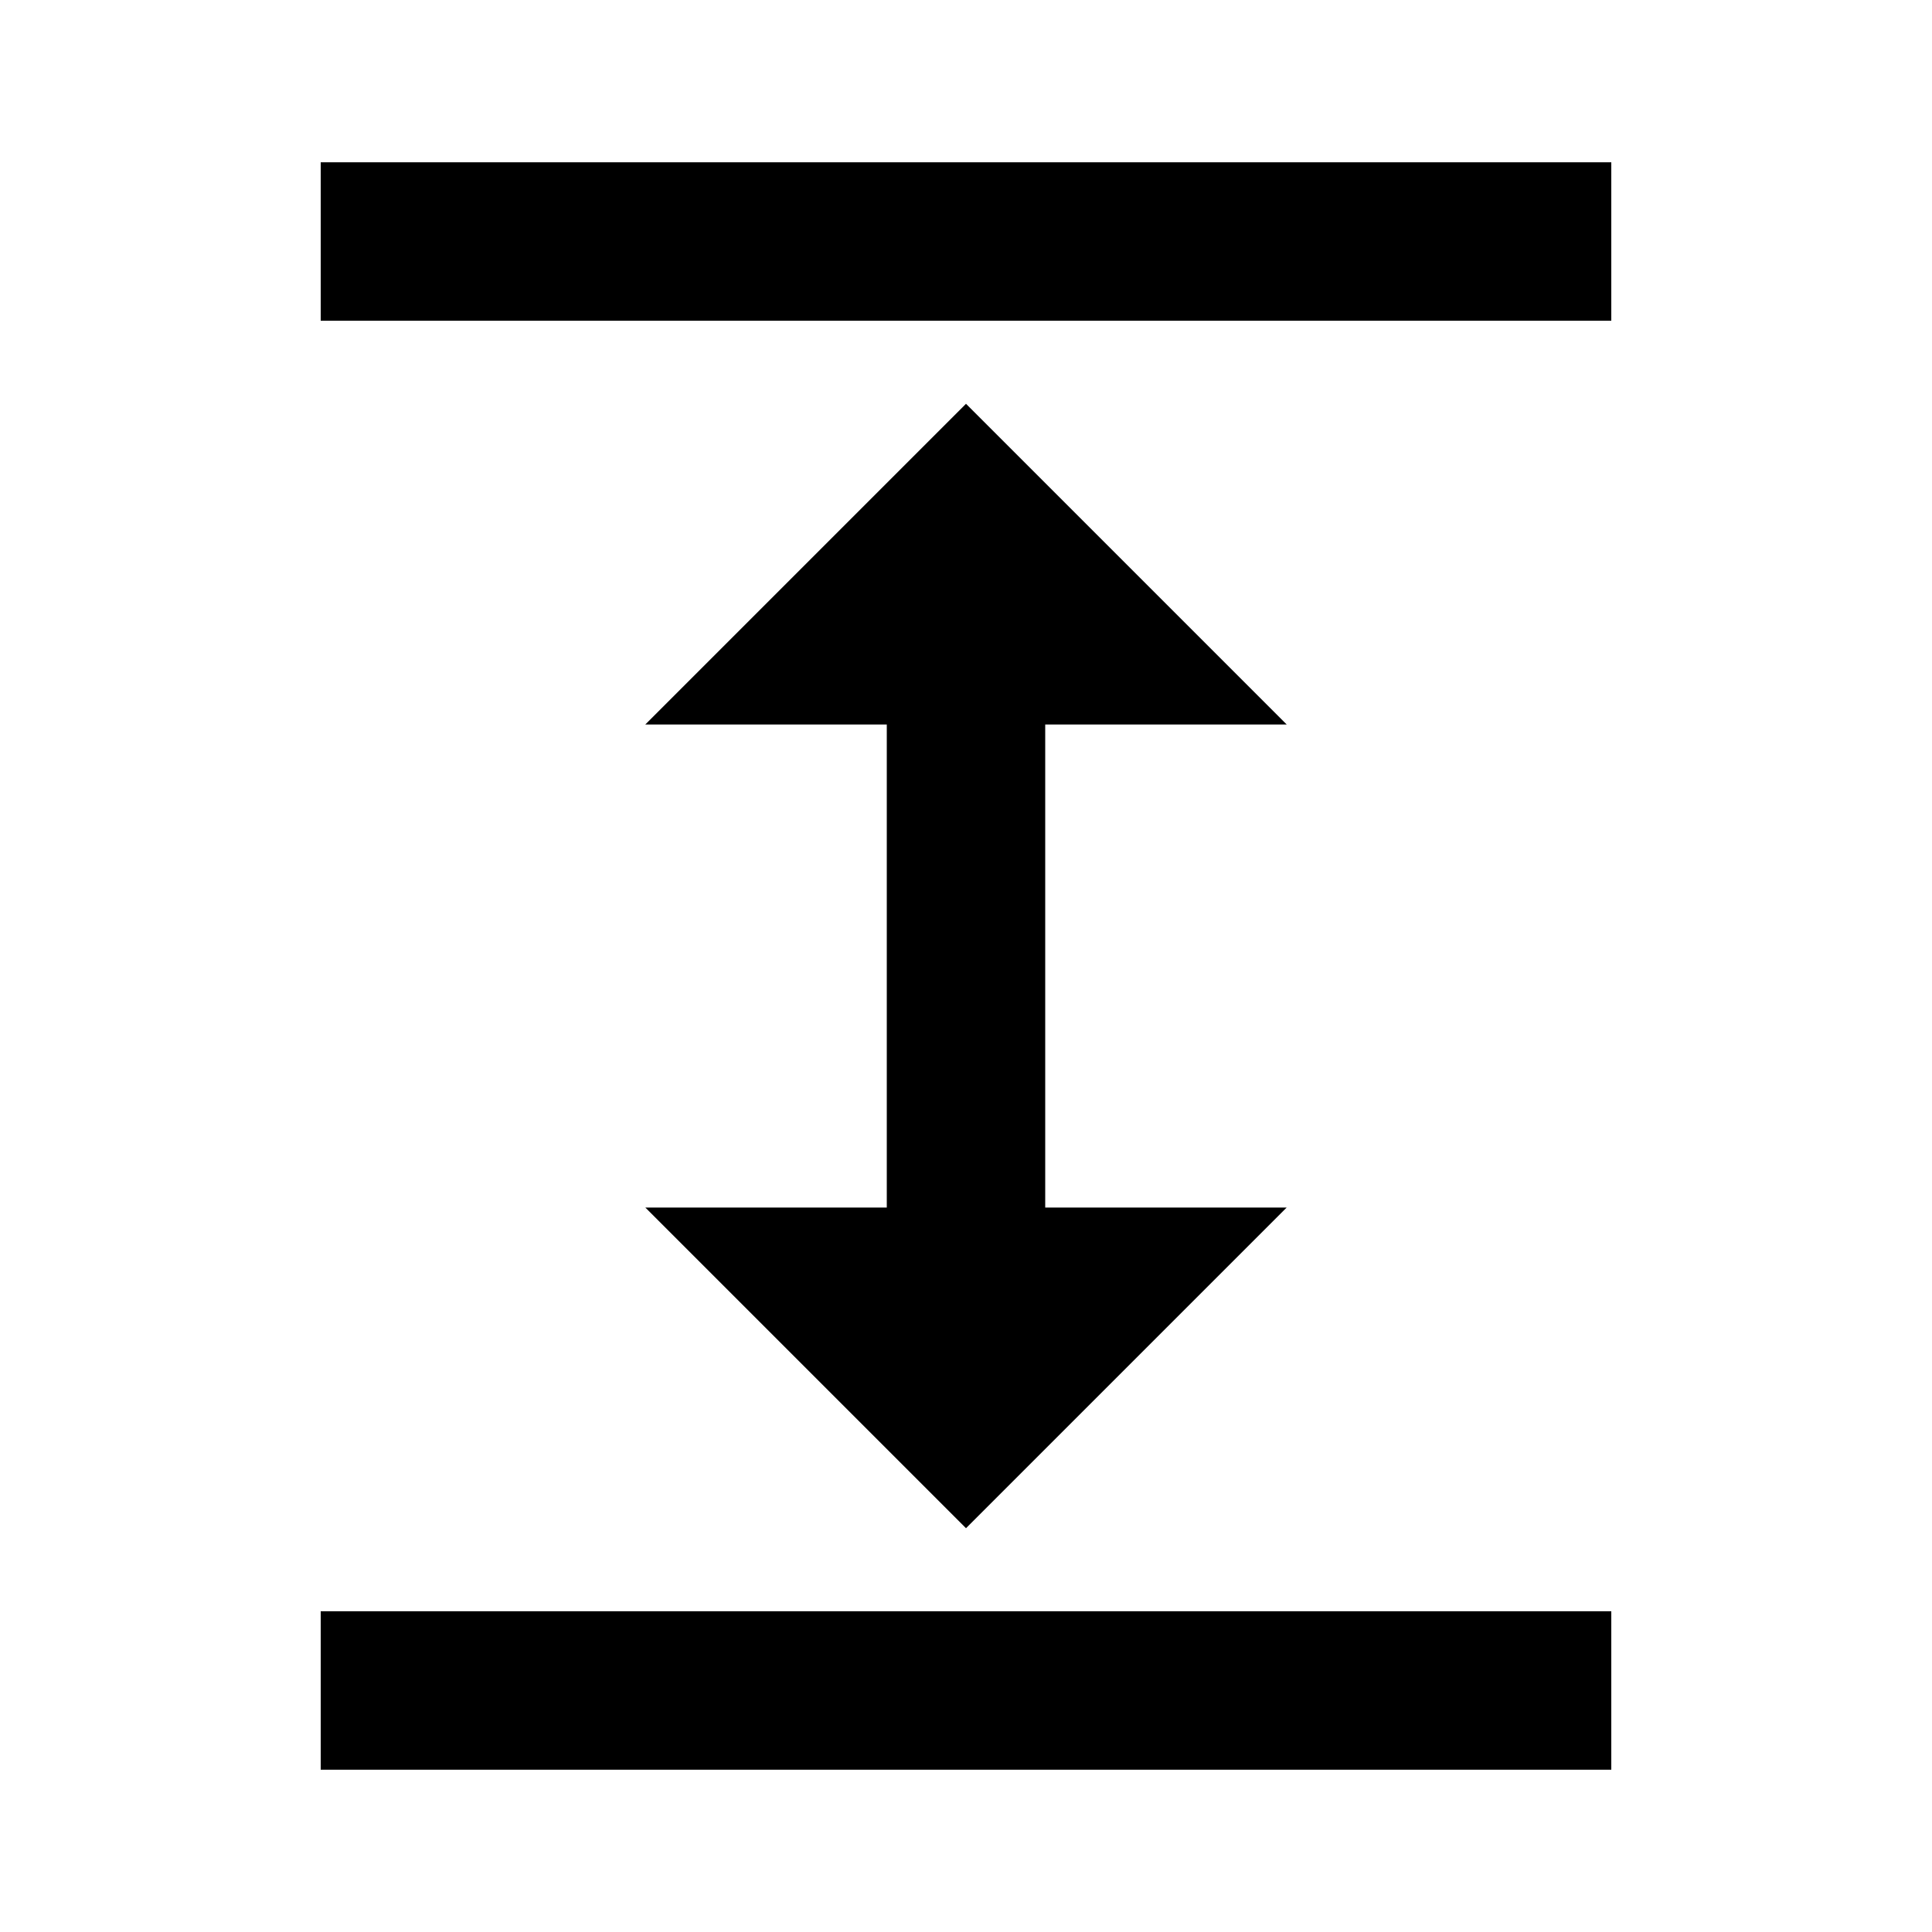 <svg xmlns="http://www.w3.org/2000/svg" baseProfile="full" viewBox="0 0 24.00 24.00"><path d="M12.984 9v6h3L12 18.984 8.016 15h3V9h-3L12 5.016 15.984 9h-3zm-9-6.984h16.032v1.968H3.984V2.016zm0 18h16.032v1.968H3.984v-1.968z"/></svg>